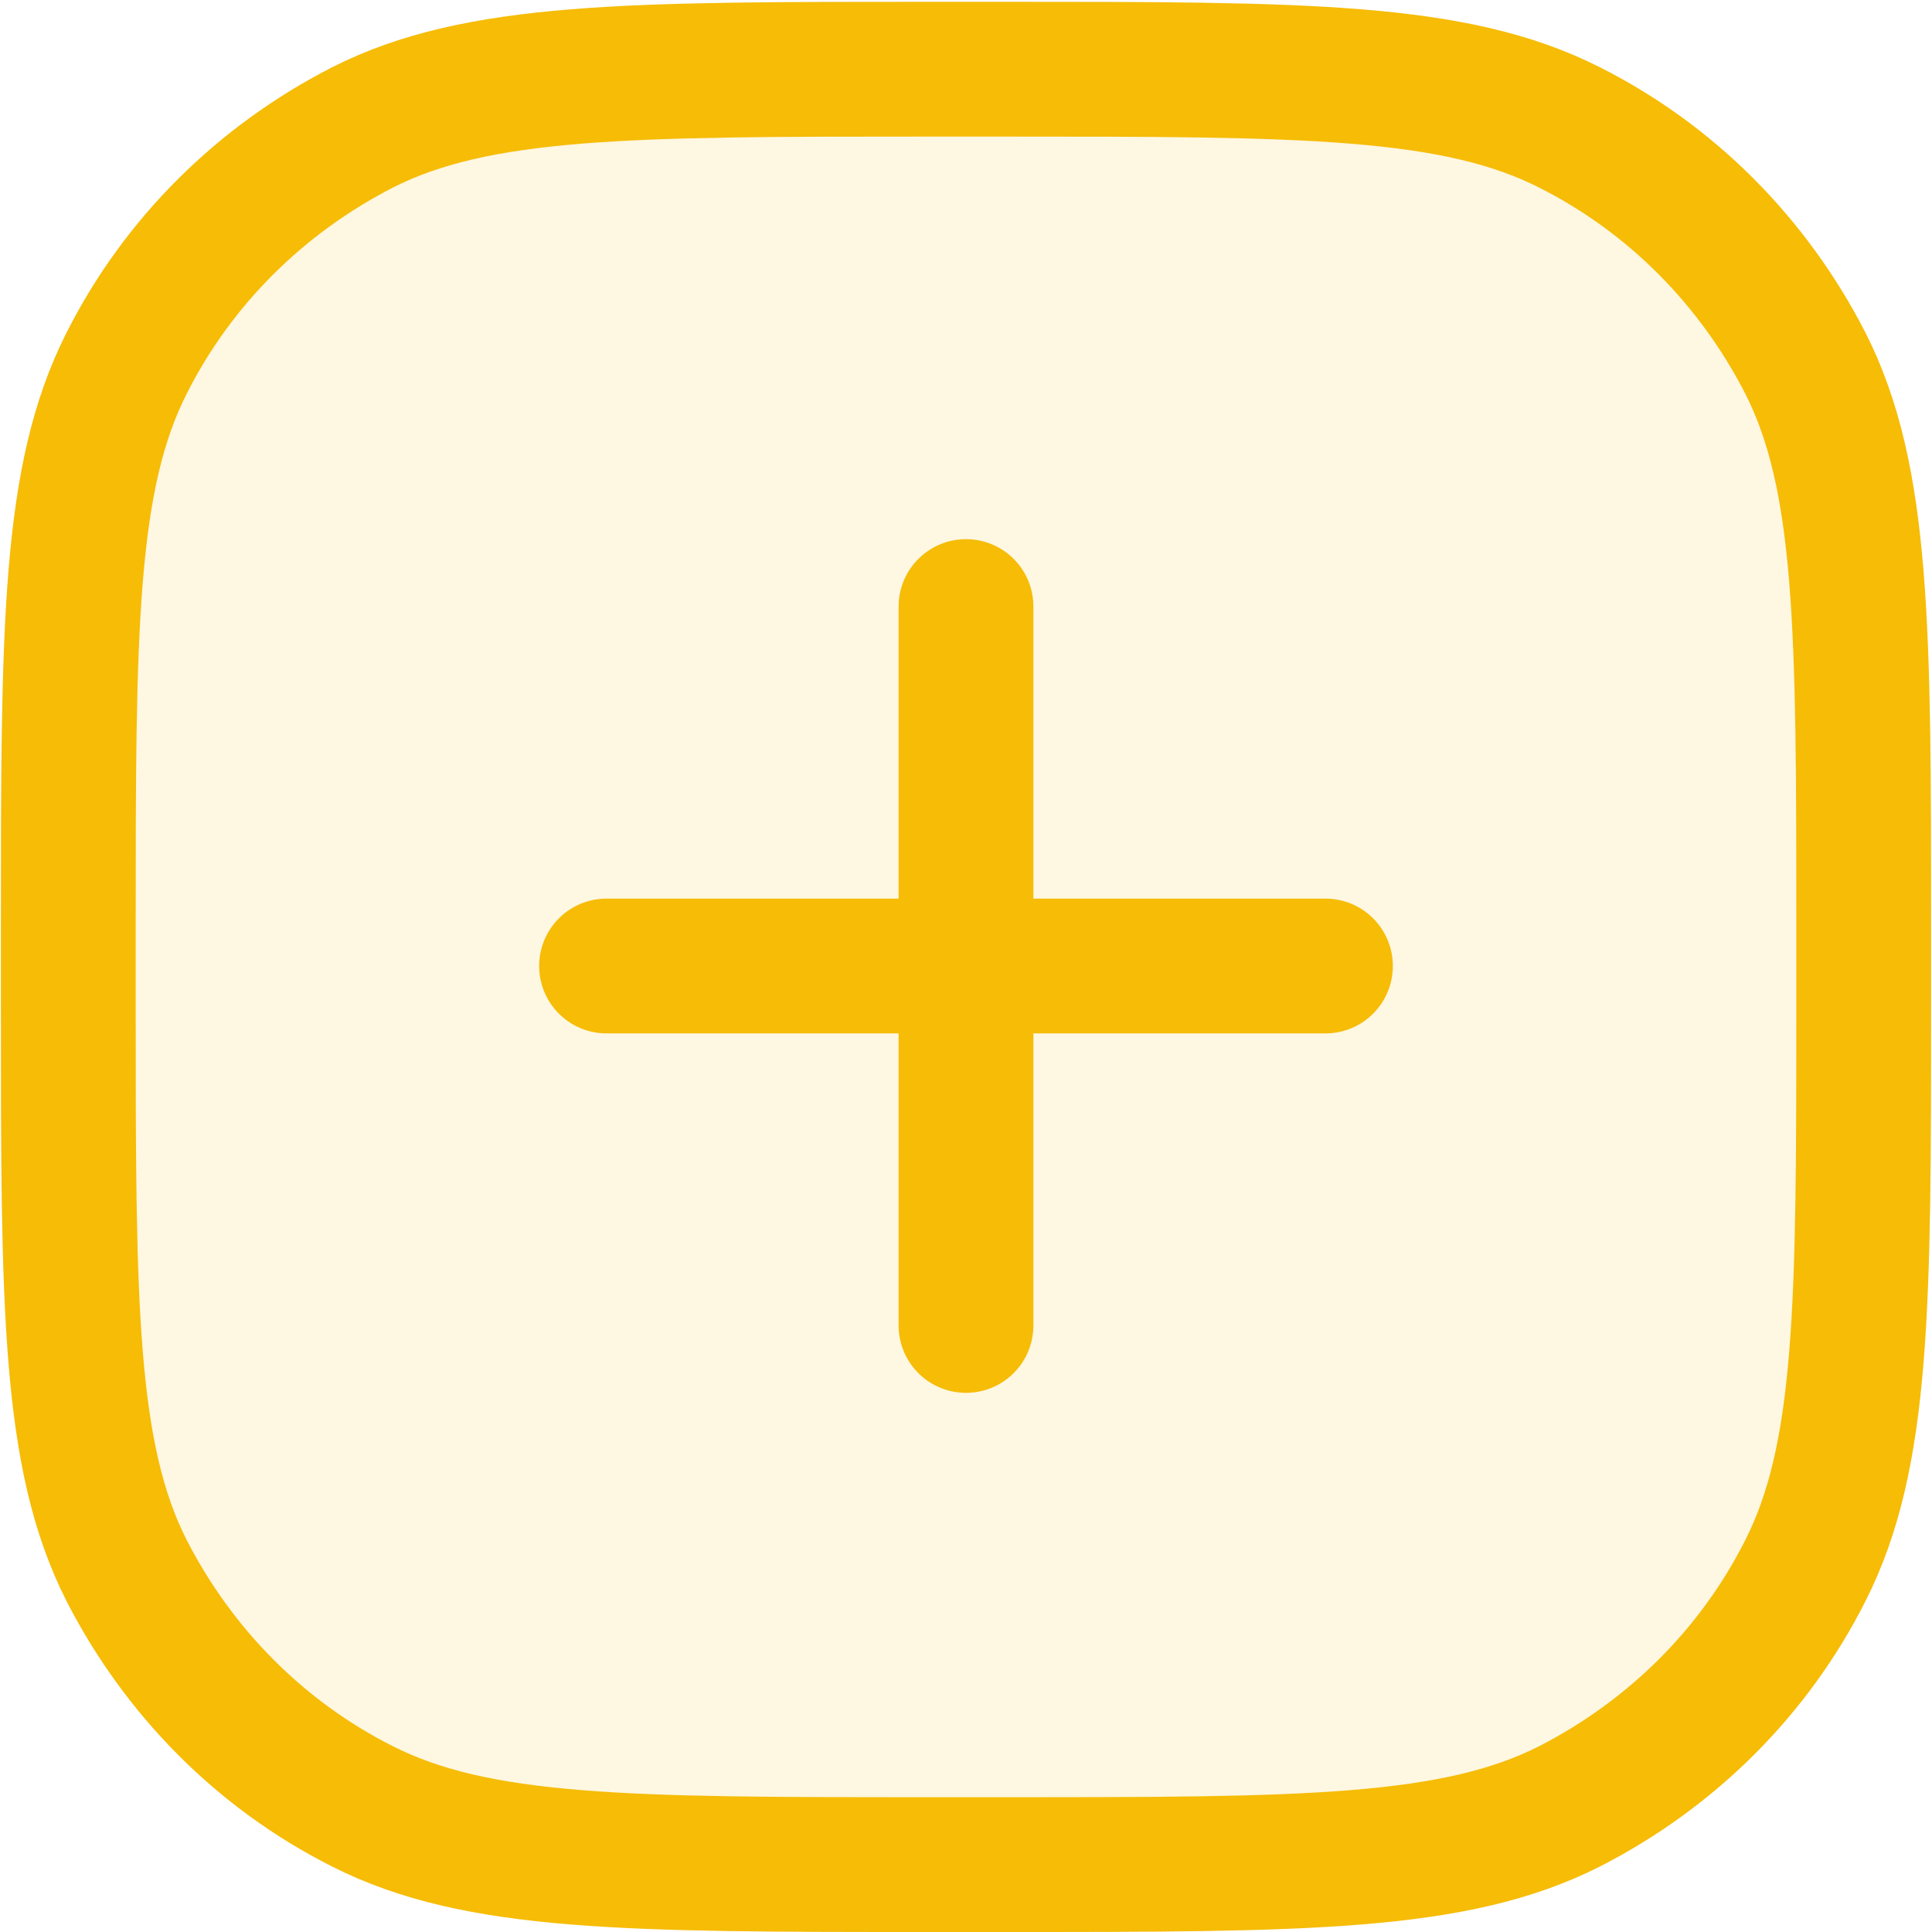 <?xml version="1.0" encoding="UTF-8"?>
<svg id="Capa_2" data-name="Capa 2" xmlns="http://www.w3.org/2000/svg" viewBox="0 0 21.5 21.5">
  <defs>
    <style>
      .cls-1 {
        fill: #f6bc06;
        isolation: isolate;
        opacity: .12;
      }

      .cls-2 {
        fill: none;
        stroke: #f6bc06;
        stroke-linecap: round;
        stroke-linejoin: round;
        stroke-width: 1.5px;
      }
    </style>
  </defs>
  <g id="Capa_1-2" data-name="Capa 1">
    <g>
      <rect class="cls-1" x=".75" y=".75" width="20" height="20" rx="6" ry="6"/>
      <path class="cls-2" d="m6.75,10.75h4m0,0h4m-4,0v-4m0,4v4m-.4,6h.8c3.36,0,5.04,0,6.32-.65,1.13-.58,2.05-1.49,2.62-2.62.65-1.28.65-2.96.65-6.32v-.8c0-3.36,0-5.04-.65-6.32-.58-1.13-1.49-2.05-2.62-2.62-1.28-.65-2.96-.65-6.32-.65h-.8c-3.36,0-5.04,0-6.32.65-1.13.58-2.05,1.49-2.62,2.62-.65,1.28-.65,2.96-.65,6.32v.8c0,3.36,0,5.04.65,6.32.58,1.13,1.49,2.05,2.62,2.62,1.28.65,2.96.65,6.32.65Z"/>
    </g>
  </g>
</svg>